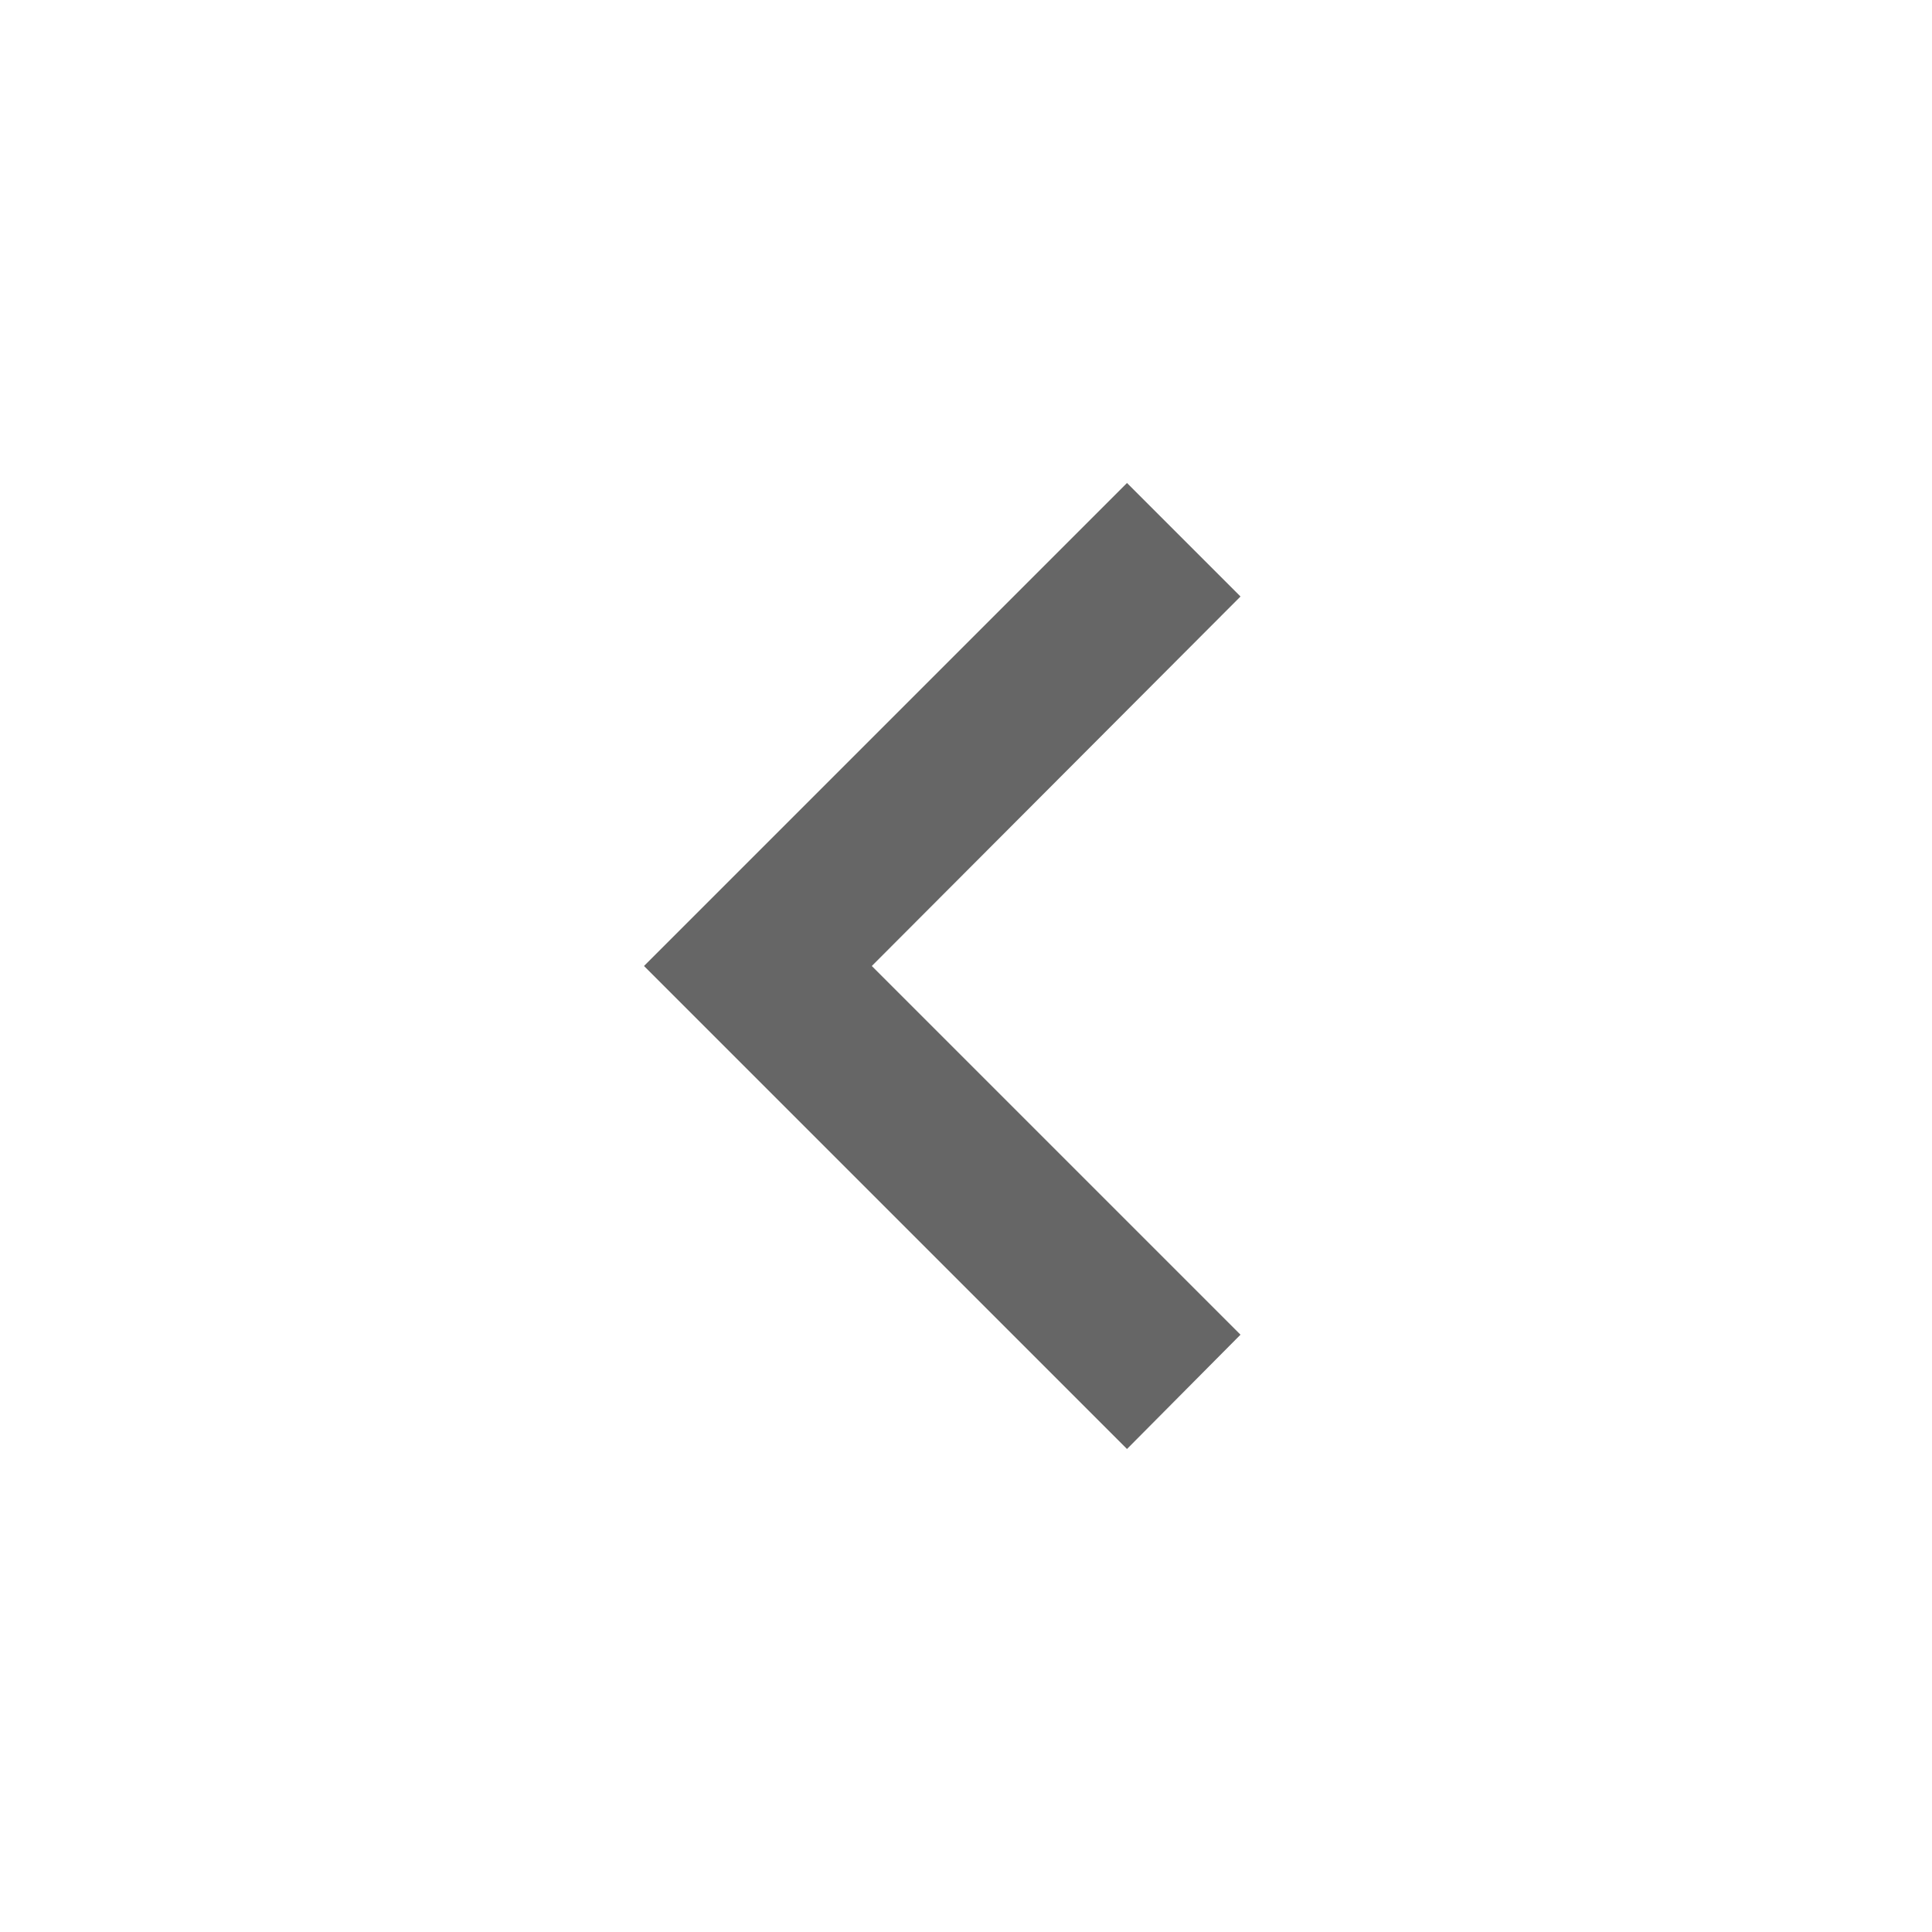 <svg xmlns="http://www.w3.org/2000/svg" width="24" height="24" viewBox="0 0 24 24">
  <g id="chevron-left" opacity="0.6">
    <g id="Boundary" stroke="rgba(0,0,0,0)" stroke-width="1" opacity="0">
      <rect width="24" height="24" stroke="none"/>
      <rect x="0.5" y="0.5" width="23" height="23" fill="none"/>
    </g>
    <path id="Path_chevron-left" data-name="Path / chevron-left" d="M15.41,16.58,10.83,12l4.58-4.59L14,6,8,12l6,6Z"/>
  </g>
</svg>
